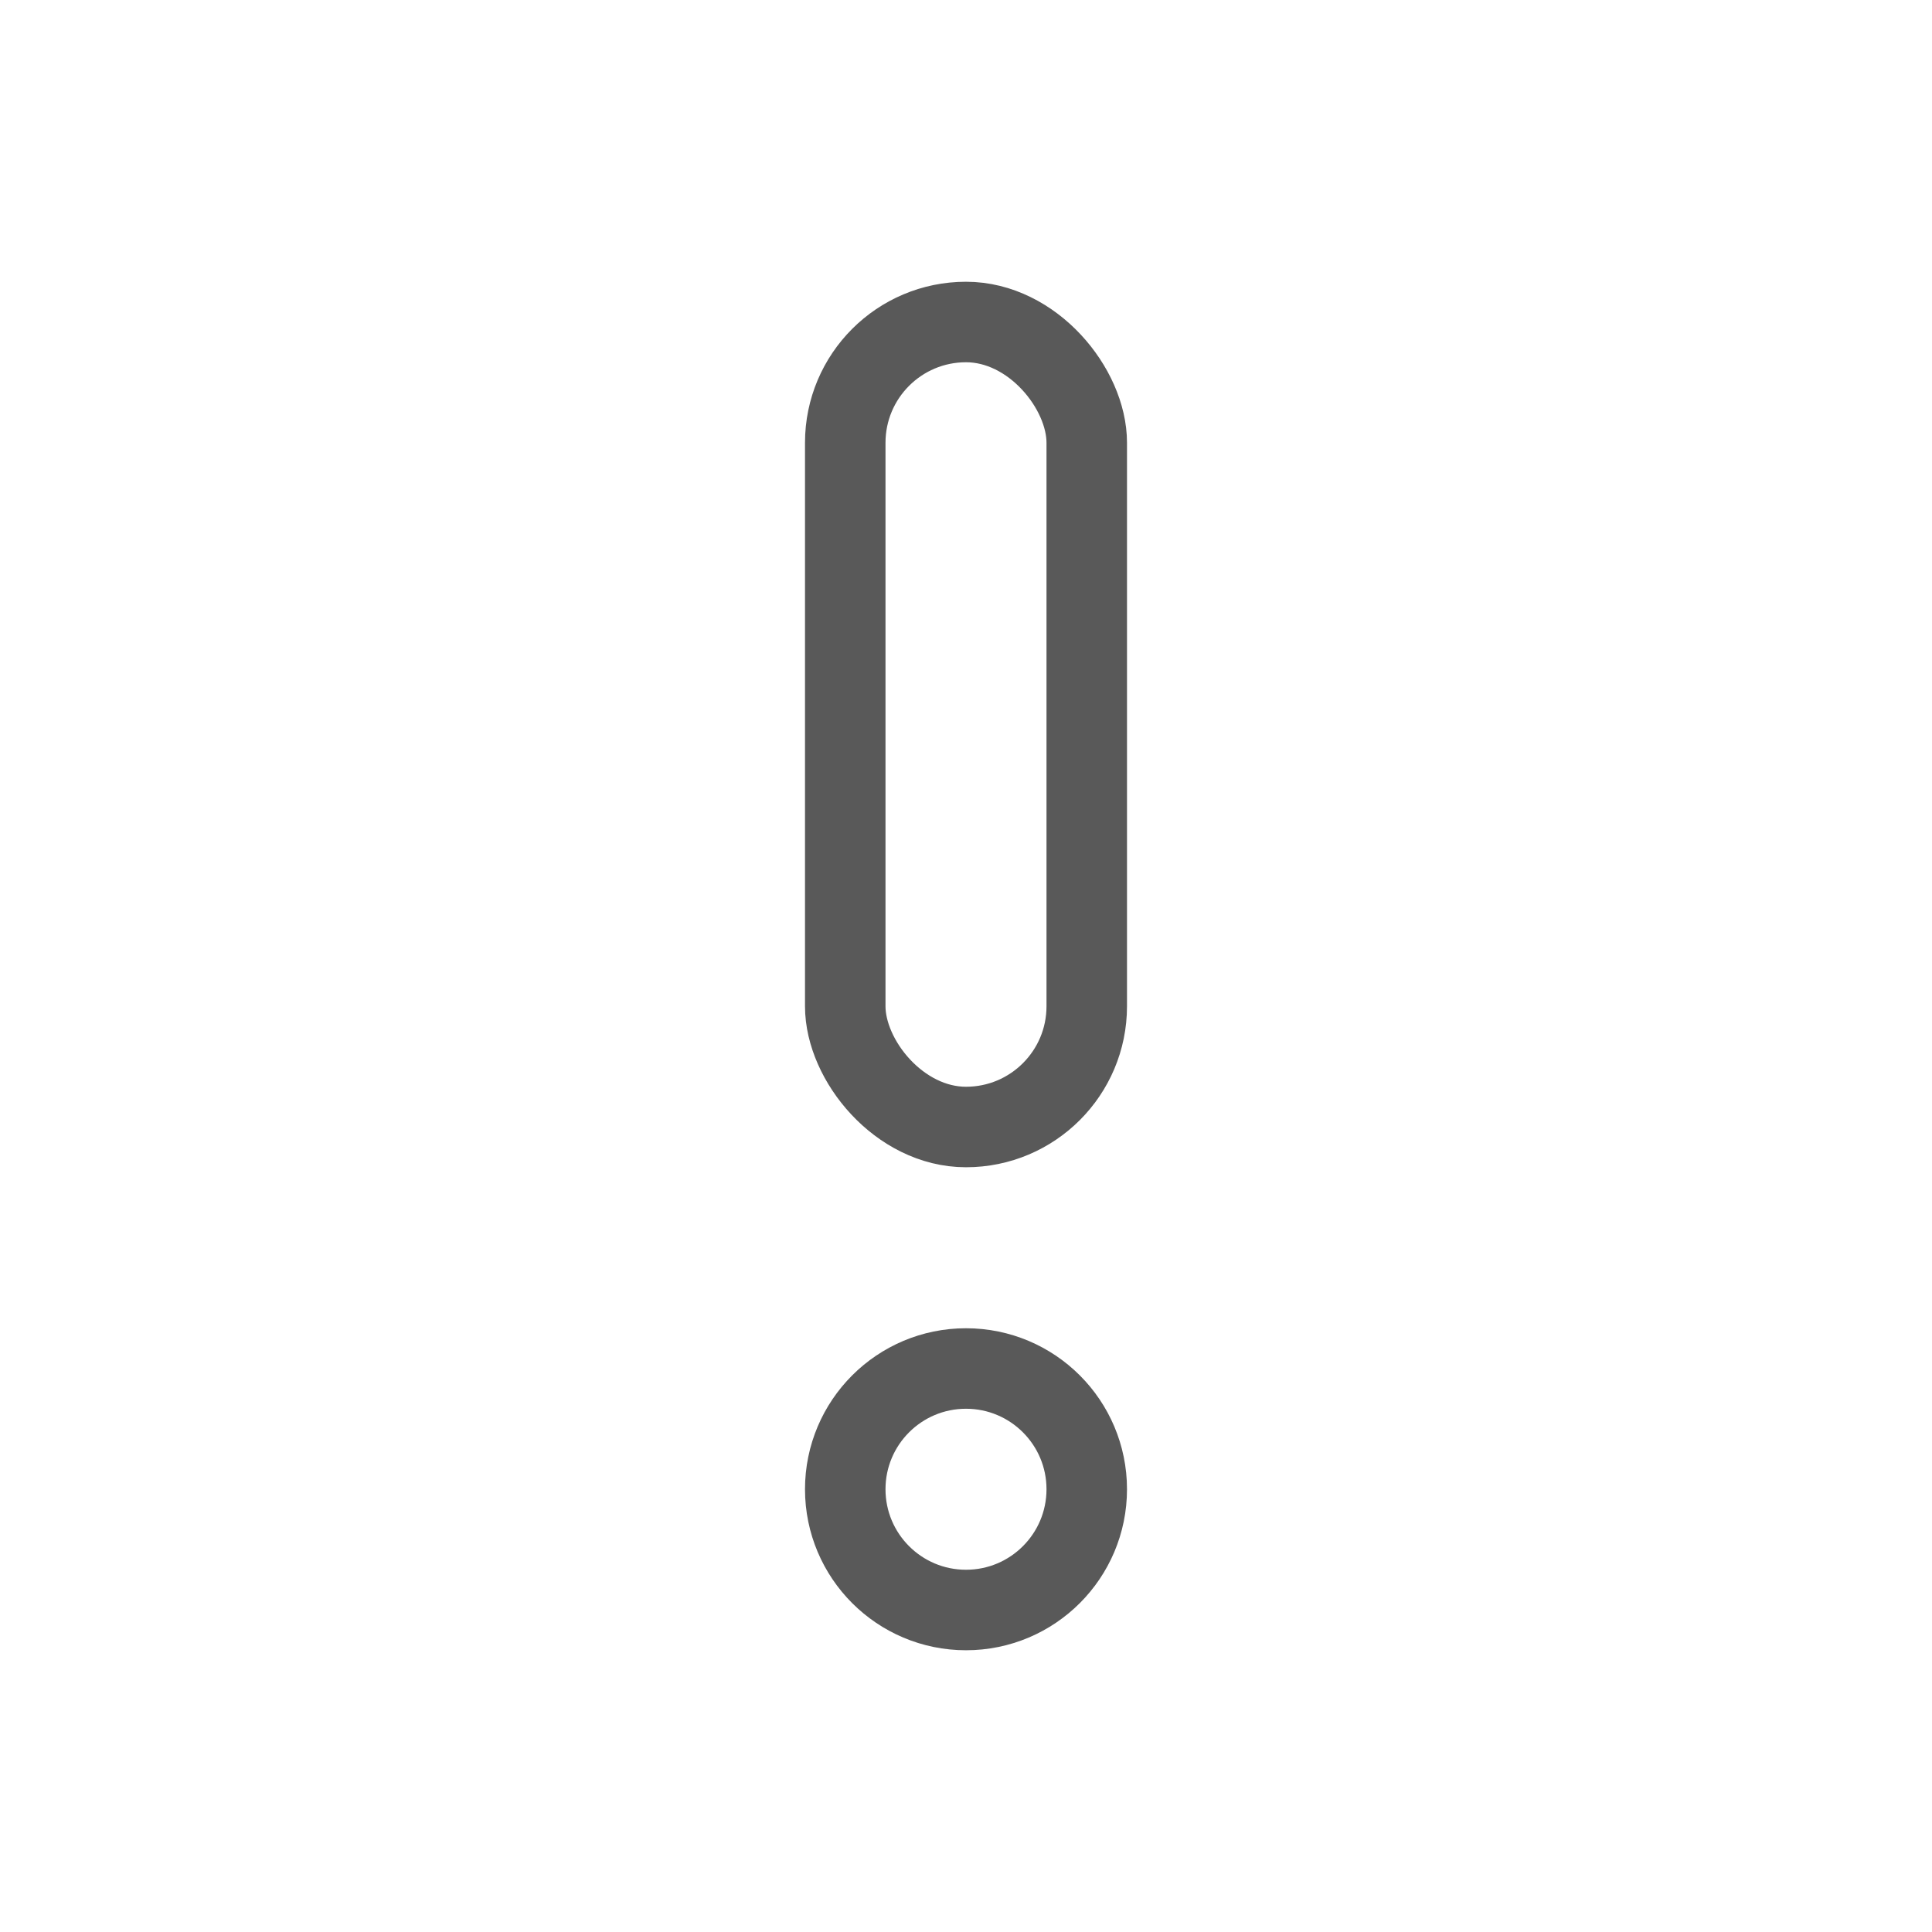 <svg xmlns="http://www.w3.org/2000/svg" viewBox="0 0 48 48">
  <defs>
    <style>
      .a {
        fill: none;
        stroke: #595959;
        stroke-linecap: round;
        stroke-linejoin: round;
        stroke-width: 2px;
      }
    </style>
  </defs>
  <title>icn_7</title>
  <rect class="a" x="21" y="8" width="6" height="20" rx="3"/>
  <circle class="a" cx="24" cy="37" r="3"/>
</svg>
